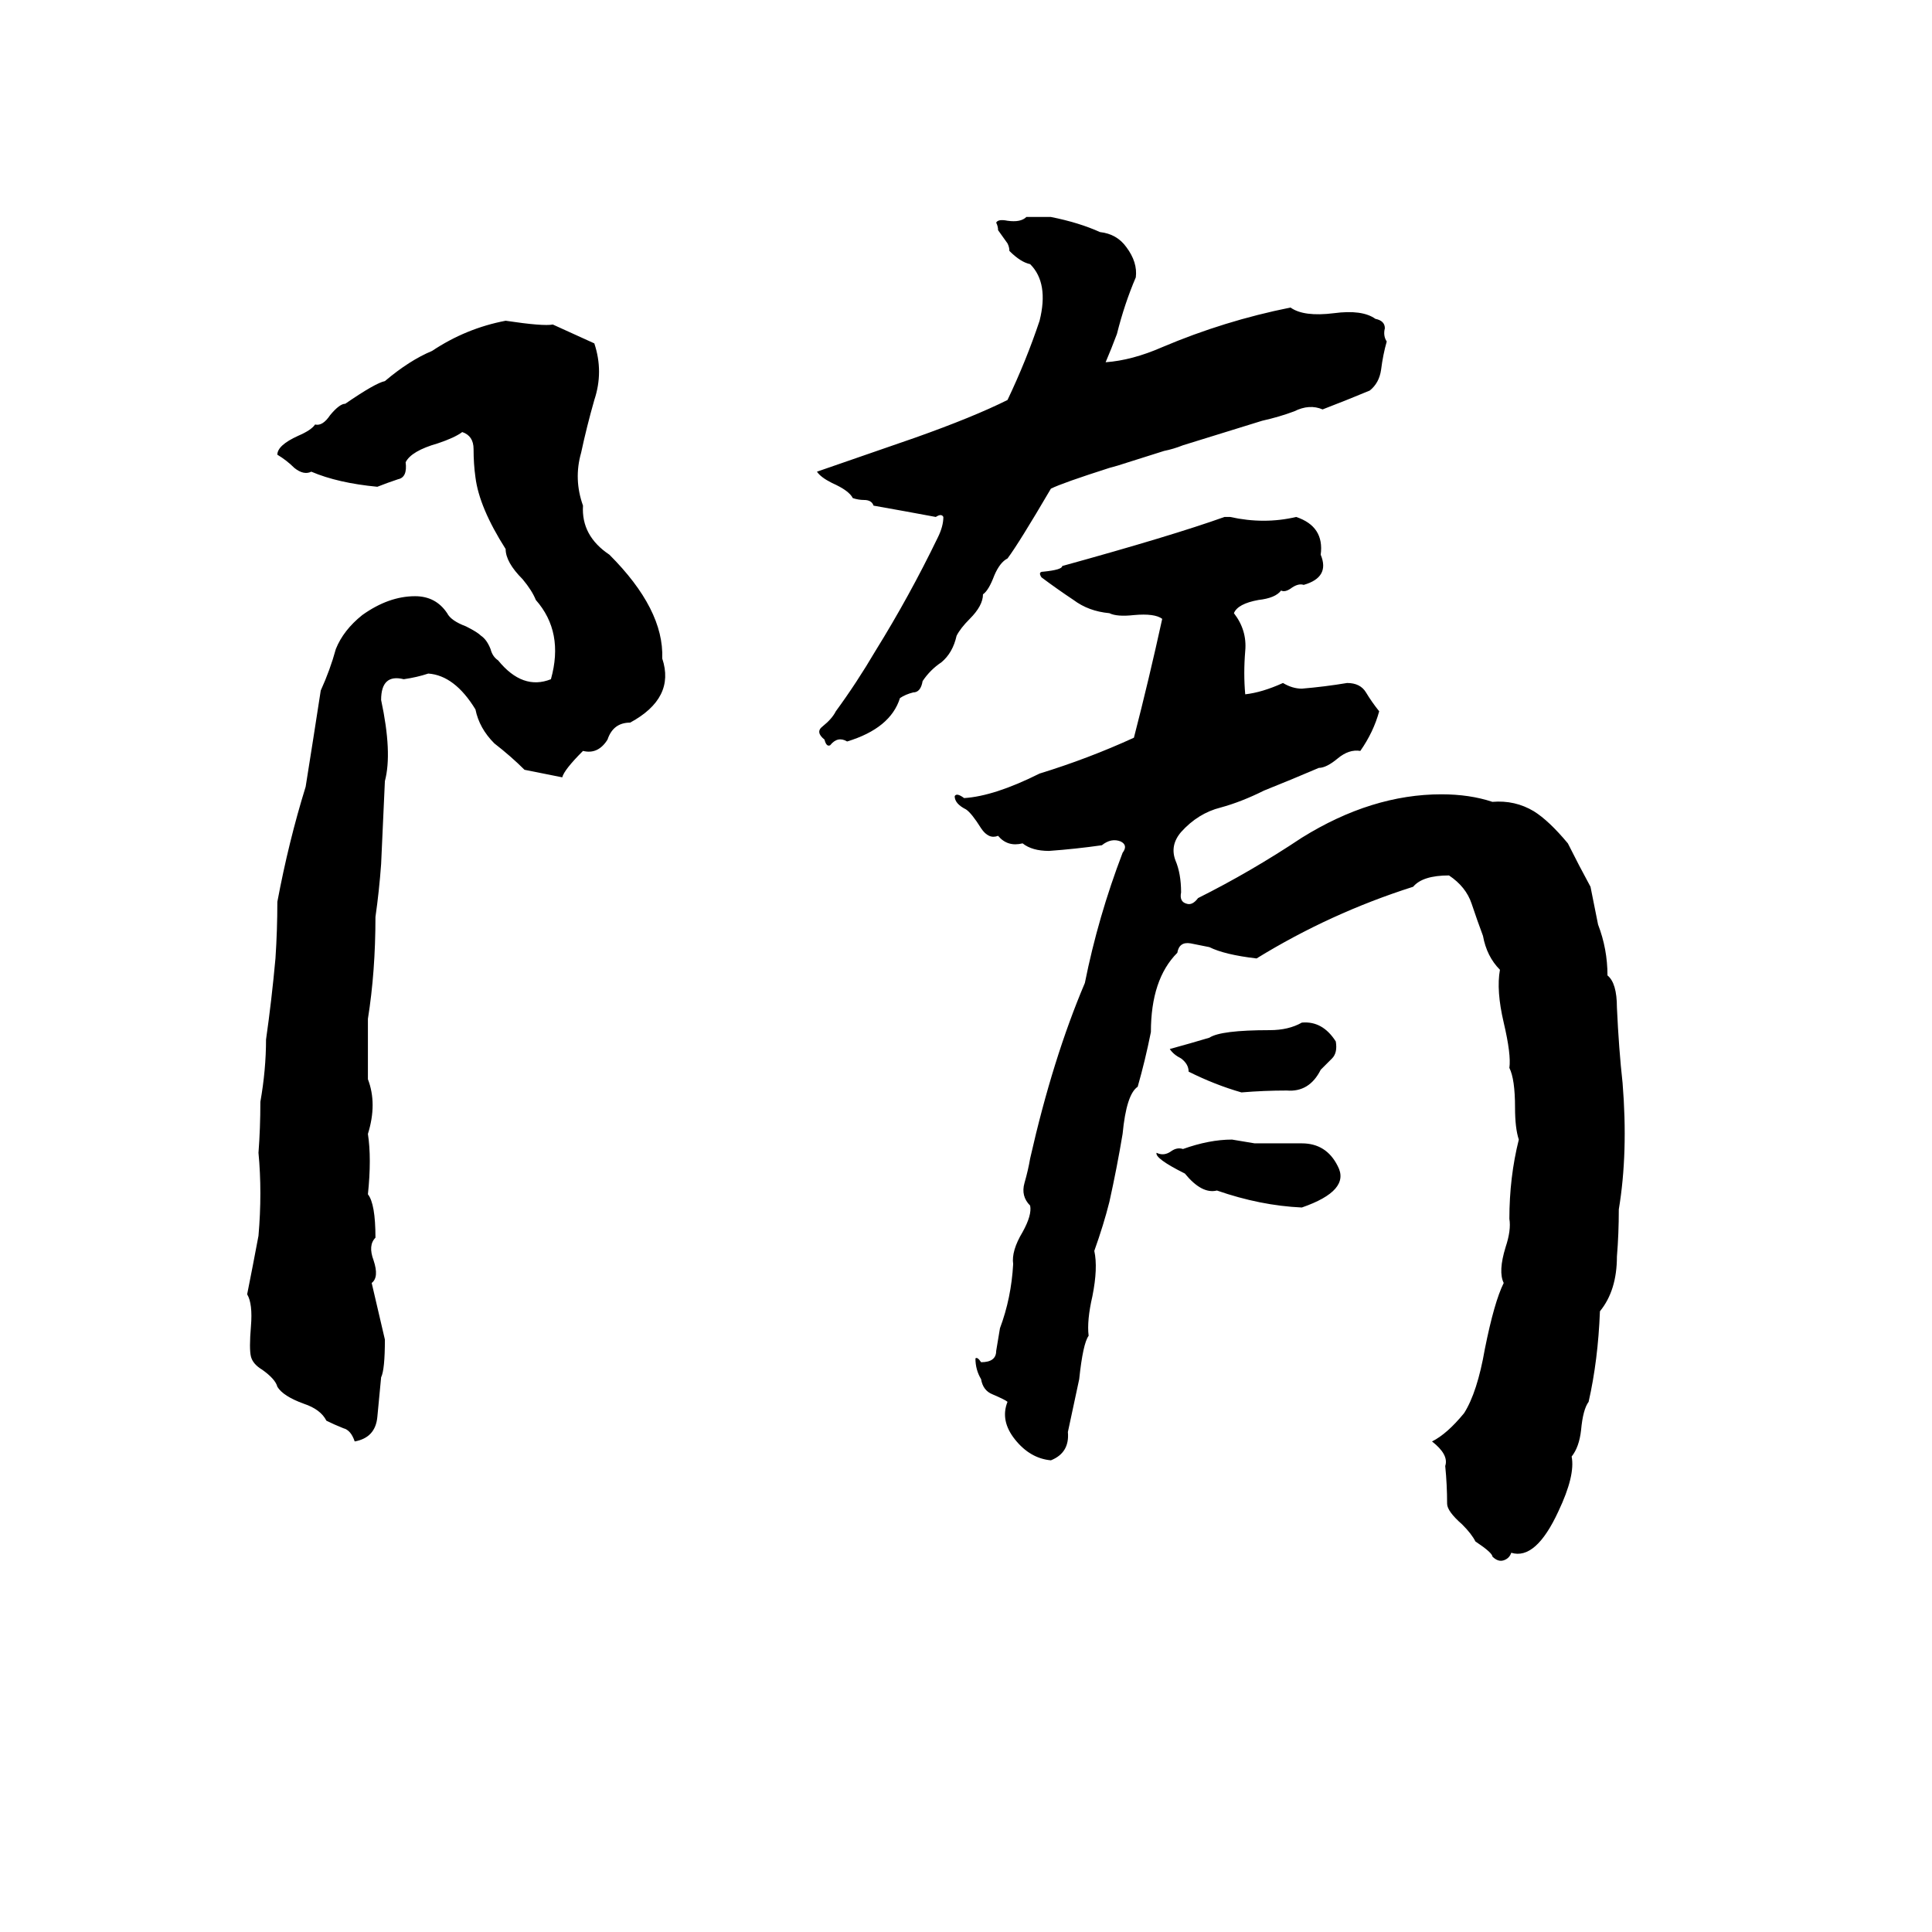 <svg xmlns="http://www.w3.org/2000/svg" viewBox="0 -800 1024 1024">
	<path fill="#000000" d="M544 -685H557Q572 -682 583 -677Q592 -676 597 -669Q603 -661 602 -653Q596 -639 592 -623Q589 -615 586 -608Q600 -609 616 -616Q649 -630 684 -637Q691 -632 707 -634Q722 -636 729 -631Q734 -630 734 -626Q733 -622 735 -619Q733 -612 732 -604Q731 -597 726 -593Q714 -588 701 -583Q694 -586 686 -582Q678 -579 669 -577L627 -564Q622 -562 617 -561L598 -555Q592 -553 588 -552Q563 -544 557 -541Q540 -512 534 -504Q530 -502 527 -495Q524 -487 521 -485Q521 -479 514 -472Q509 -467 507 -463Q505 -454 499 -449Q493 -445 489 -439Q488 -433 484 -433Q480 -432 477 -430Q472 -414 449 -407Q444 -410 440 -405Q438 -404 437 -408Q432 -412 436 -415Q441 -419 443 -423Q454 -438 464 -455Q482 -484 497 -515Q500 -521 500 -526Q499 -528 496 -526Q480 -529 463 -532Q462 -535 458 -535Q455 -535 452 -536Q450 -540 441 -544Q435 -547 433 -550Q459 -559 485 -568Q516 -579 534 -588Q544 -609 551 -630Q556 -650 546 -660Q541 -661 535 -667Q535 -669 534 -671L529 -678Q529 -680 528 -682Q529 -684 534 -683Q541 -682 544 -685ZM268 -630Q288 -627 293 -628Q304 -623 315 -618Q320 -603 315 -588Q311 -574 308 -560Q304 -546 309 -532Q308 -516 323 -506Q352 -477 351 -451Q358 -430 334 -417Q325 -417 322 -408Q317 -400 309 -402Q299 -392 298 -388L278 -392Q271 -399 262 -406Q254 -414 252 -424Q241 -442 227 -443Q221 -441 214 -440Q202 -443 202 -429Q208 -401 204 -386Q203 -364 202 -342Q201 -328 199 -314Q199 -285 195 -260Q195 -244 195 -228Q200 -215 195 -199Q197 -186 195 -167Q199 -162 199 -144Q195 -140 198 -132Q201 -123 197 -120L204 -90Q204 -74 202 -70Q201 -60 200 -49Q199 -38 188 -36Q186 -42 182 -43Q177 -45 173 -47Q170 -53 161 -56Q150 -60 147 -65Q146 -69 139 -74Q134 -77 133 -81Q132 -85 133 -97Q134 -109 131 -114Q134 -129 137 -145Q139 -168 137 -189Q138 -202 138 -216Q141 -233 141 -249Q144 -270 146 -292Q147 -307 147 -322Q153 -354 162 -383Q166 -408 170 -434Q175 -445 178 -456Q182 -466 192 -474Q206 -484 220 -484Q231 -484 237 -475Q239 -471 247 -468Q253 -465 255 -463Q258 -461 260 -456Q261 -452 264 -450Q277 -434 292 -440Q299 -465 284 -482Q282 -487 277 -493Q268 -502 268 -509Q254 -531 252 -547Q251 -554 251 -562Q251 -569 245 -571Q241 -568 232 -565Q218 -561 215 -555Q216 -547 211 -546Q205 -544 200 -542Q179 -544 165 -550Q161 -548 156 -552Q152 -556 147 -559Q147 -564 158 -569Q165 -572 167 -575Q171 -574 175 -580Q180 -586 183 -586Q199 -597 204 -598Q217 -609 229 -614Q247 -626 268 -630ZM649 -526H652Q670 -522 687 -526Q702 -521 700 -506Q705 -494 691 -490Q688 -491 684 -488Q681 -486 679 -487Q676 -483 667 -482Q656 -480 654 -475Q661 -466 660 -455Q659 -443 660 -432Q669 -433 680 -438Q685 -435 690 -435Q702 -436 714 -438Q721 -438 724 -433Q727 -428 731 -423Q728 -412 721 -402Q715 -403 709 -398Q703 -393 699 -393Q685 -387 670 -381Q658 -375 647 -372Q635 -369 626 -359Q620 -352 623 -344Q626 -337 626 -327Q625 -322 629 -321Q632 -320 635 -324Q663 -338 690 -356Q727 -379 764 -379Q779 -379 791 -375Q803 -376 813 -370Q821 -365 831 -353Q837 -341 843 -330Q845 -320 847 -310Q852 -297 852 -283Q857 -279 857 -266Q858 -244 860 -226Q863 -189 858 -159Q858 -146 857 -134Q857 -116 848 -105Q847 -79 842 -57Q839 -53 838 -42Q837 -33 833 -28Q835 -18 826 1Q814 27 801 23Q800 26 797 27Q794 28 791 25Q791 23 782 17Q780 13 775 8Q767 1 767 -3Q767 -13 766 -23Q768 -29 759 -36Q767 -40 776 -51Q783 -62 787 -85Q792 -110 797 -120Q794 -126 798 -139Q801 -148 800 -154Q800 -176 805 -196Q803 -202 803 -213Q803 -228 800 -234Q801 -241 797 -258Q793 -275 795 -286Q788 -293 786 -304Q783 -312 780 -321Q777 -330 768 -336Q754 -336 749 -330Q705 -316 666 -292Q649 -294 641 -298Q636 -299 631 -300Q625 -301 624 -295Q610 -281 610 -253Q607 -238 603 -224Q597 -220 595 -199Q592 -181 588 -163Q585 -151 580 -137Q582 -128 579 -113Q576 -100 577 -92Q574 -88 572 -69Q569 -55 566 -41Q567 -30 557 -26Q546 -27 538 -37Q530 -47 534 -57Q533 -58 526 -61Q521 -63 520 -69Q517 -74 517 -80Q518 -81 520 -78Q528 -78 528 -84Q529 -90 530 -96Q536 -112 537 -130Q536 -137 542 -147Q547 -156 546 -161Q541 -166 543 -173Q545 -180 546 -186Q558 -239 575 -279Q582 -314 595 -348Q598 -352 594 -354Q589 -356 584 -352Q570 -350 556 -349Q547 -349 542 -353Q534 -351 529 -357Q524 -355 520 -361Q515 -369 512 -371Q506 -374 506 -378Q507 -380 511 -377Q527 -378 551 -390Q577 -398 601 -409Q609 -440 616 -472Q612 -475 601 -474Q592 -473 588 -475Q577 -476 569 -482Q560 -488 552 -494Q550 -497 553 -497Q563 -498 563 -500Q621 -516 649 -526ZM690 -258Q701 -259 708 -248Q709 -242 706 -239Q703 -236 700 -233Q694 -221 682 -222Q670 -222 658 -221Q644 -225 630 -232Q630 -236 626 -239Q622 -241 620 -244Q631 -247 641 -250Q647 -254 673 -254Q683 -254 690 -258ZM653 -196L665 -194Q677 -194 690 -194Q703 -194 709 -182Q716 -169 690 -160Q668 -161 645 -169Q637 -167 628 -178Q612 -186 613 -189Q617 -187 621 -190Q624 -192 627 -191Q641 -196 653 -196Z"/>
</svg>